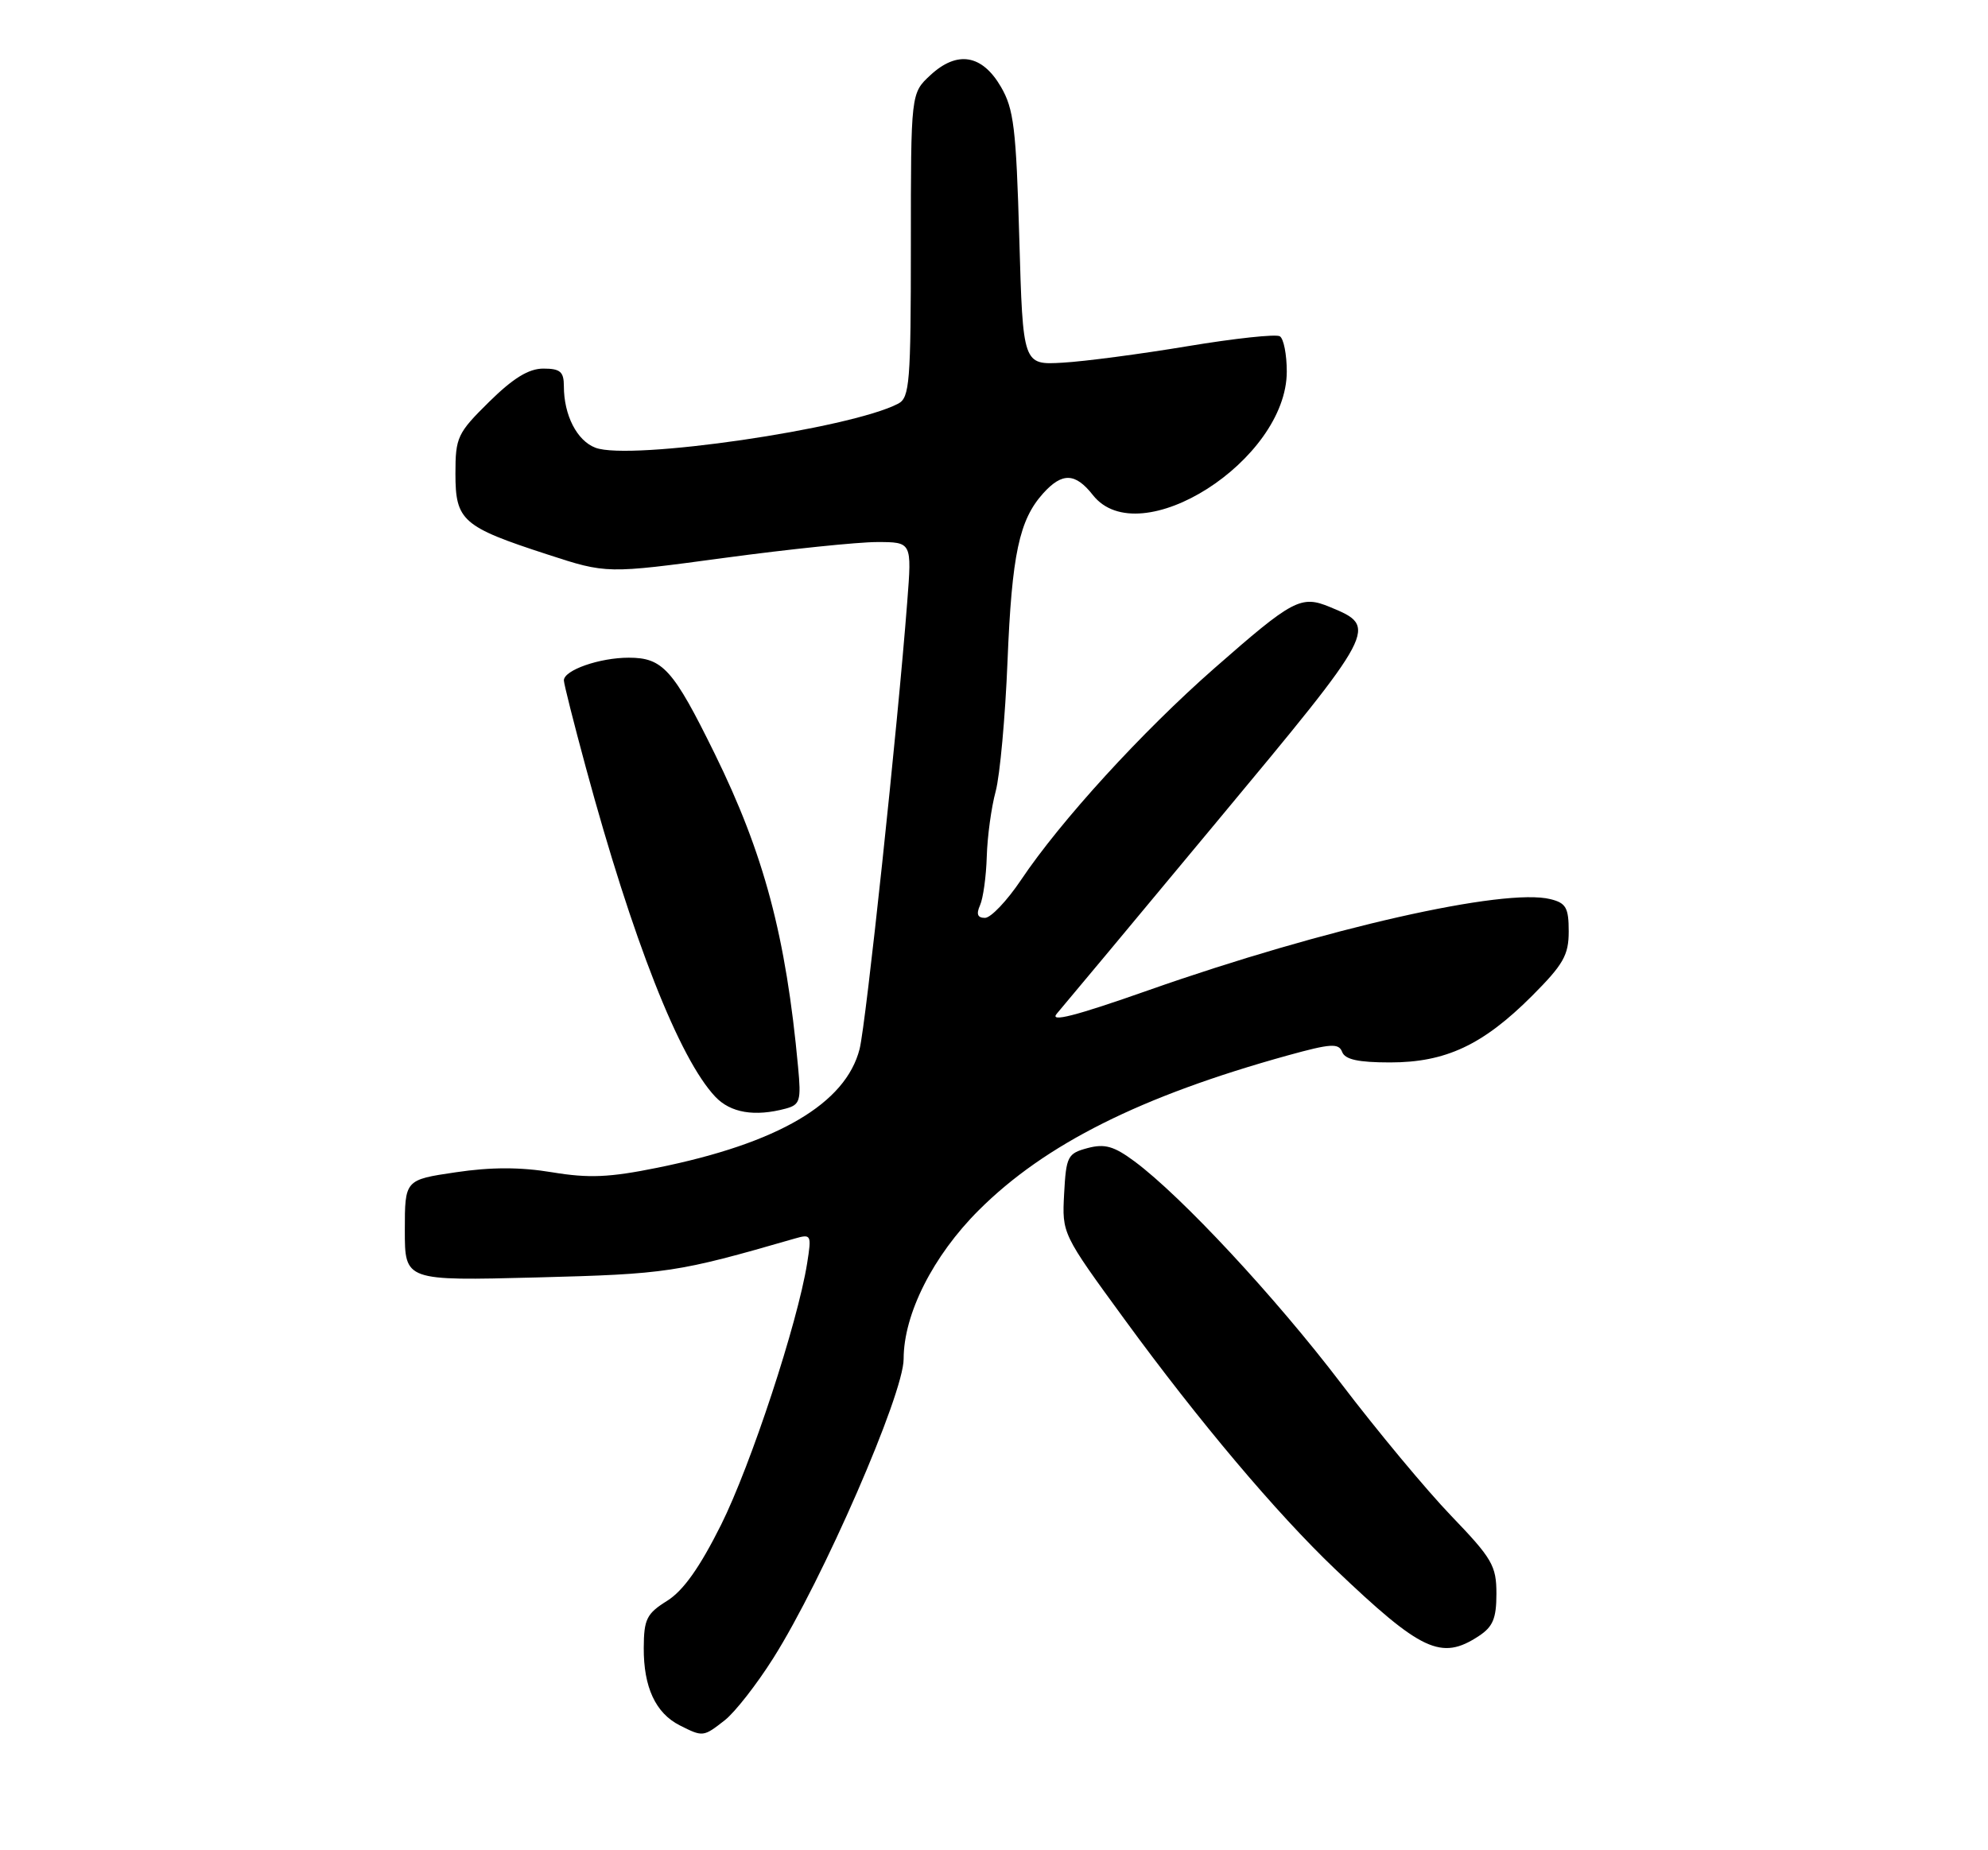 <?xml version="1.0" encoding="UTF-8" standalone="no"?>
<!DOCTYPE svg PUBLIC "-//W3C//DTD SVG 1.1//EN" "http://www.w3.org/Graphics/SVG/1.1/DTD/svg11.dtd" >
<svg xmlns="http://www.w3.org/2000/svg" xmlns:xlink="http://www.w3.org/1999/xlink" version="1.1" viewBox="0 0 275 256">
 <g >
 <path fill="currentColor"
d=" M 100.28 238.00 C 101.68 236.89 104.69 233.04 106.96 229.44 C 113.81 218.60 125.00 192.90 125.00 188.03 C 125.00 181.81 129.07 173.75 135.41 167.43 C 144.56 158.30 157.82 151.66 178.13 146.03 C 184.10 144.38 185.18 144.31 185.66 145.55 C 186.06 146.60 187.90 147.00 192.29 147.00 C 199.98 147.00 205.12 144.59 211.90 137.82 C 216.26 133.45 217.00 132.16 217.00 128.88 C 217.00 125.61 216.63 124.94 214.48 124.41 C 208.12 122.81 183.18 128.46 158.93 136.99 C 148.68 140.60 145.11 141.51 146.19 140.25 C 147.02 139.29 156.99 127.33 168.34 113.67 C 190.60 86.91 190.67 86.76 184.00 84.00 C 179.96 82.32 178.88 82.90 167.94 92.50 C 157.96 101.27 146.73 113.56 141.24 121.75 C 139.30 124.64 137.06 127.00 136.25 127.00 C 135.22 127.00 135.02 126.48 135.57 125.25 C 136.00 124.29 136.42 121.25 136.50 118.50 C 136.58 115.75 137.13 111.70 137.73 109.50 C 138.32 107.30 139.06 99.19 139.37 91.48 C 139.97 76.70 140.99 71.93 144.31 68.25 C 146.94 65.34 148.75 65.41 151.18 68.50 C 157.62 76.68 178.00 63.70 178.00 51.41 C 178.00 49.05 177.57 46.85 177.04 46.53 C 176.52 46.20 170.78 46.82 164.29 47.90 C 157.81 48.98 150.03 50.01 147.00 50.18 C 141.50 50.50 141.50 50.50 141.00 33.00 C 140.56 17.72 140.24 15.06 138.45 12.00 C 135.84 7.53 132.40 6.97 128.70 10.40 C 126.00 12.90 126.00 12.90 126.00 33.92 C 126.00 52.91 125.83 55.02 124.25 55.85 C 117.59 59.33 87.16 63.77 82.37 61.95 C 79.81 60.98 78.00 57.45 78.00 53.43 C 78.00 51.43 77.50 51.00 75.16 51.00 C 73.14 51.00 71.00 52.31 67.66 55.60 C 63.27 59.93 63.00 60.50 63.00 65.54 C 63.00 72.04 63.96 72.89 75.71 76.71 C 83.92 79.39 83.92 79.39 100.21 77.19 C 109.17 75.98 118.67 75.00 121.32 75.00 C 126.14 75.00 126.14 75.00 125.50 83.25 C 124.17 100.62 119.79 141.66 118.91 145.14 C 116.98 152.70 107.63 158.19 90.94 161.57 C 84.30 162.92 81.46 163.04 76.38 162.20 C 71.99 161.47 67.93 161.47 63.04 162.20 C 56.00 163.24 56.00 163.24 56.00 170.23 C 56.00 177.22 56.00 177.22 74.25 176.75 C 92.28 176.28 93.68 176.07 109.90 171.38 C 112.23 170.71 112.28 170.82 111.65 174.80 C 110.32 183.11 103.86 202.73 99.74 210.99 C 96.79 216.89 94.52 220.09 92.29 221.49 C 89.45 223.26 89.07 224.03 89.05 228.00 C 89.02 233.44 90.69 237.03 94.02 238.72 C 97.25 240.35 97.29 240.34 100.28 238.00 Z  M 204.54 226.38 C 206.52 225.09 207.00 223.93 207.00 220.51 C 207.00 216.64 206.42 215.64 200.75 209.74 C 197.31 206.16 190.45 197.91 185.50 191.40 C 176.41 179.46 163.47 165.55 156.95 160.70 C 154.09 158.58 152.83 158.22 150.45 158.85 C 147.69 159.59 147.48 159.98 147.20 165.17 C 146.91 170.70 146.91 170.71 155.57 182.57 C 165.80 196.59 176.56 209.35 184.66 217.08 C 196.62 228.49 199.36 229.78 204.54 226.38 Z  M 108.69 153.39 C 110.67 152.85 110.84 152.30 110.40 147.65 C 108.73 129.56 105.69 118.16 98.85 104.25 C 93.12 92.60 91.68 91.00 86.97 91.00 C 82.93 91.00 78.00 92.73 78.00 94.14 C 78.00 94.60 79.37 100.04 81.05 106.23 C 87.51 130.07 93.97 146.48 98.95 151.75 C 101.06 153.98 104.39 154.54 108.69 153.39 Z "/>
</g>
</svg>